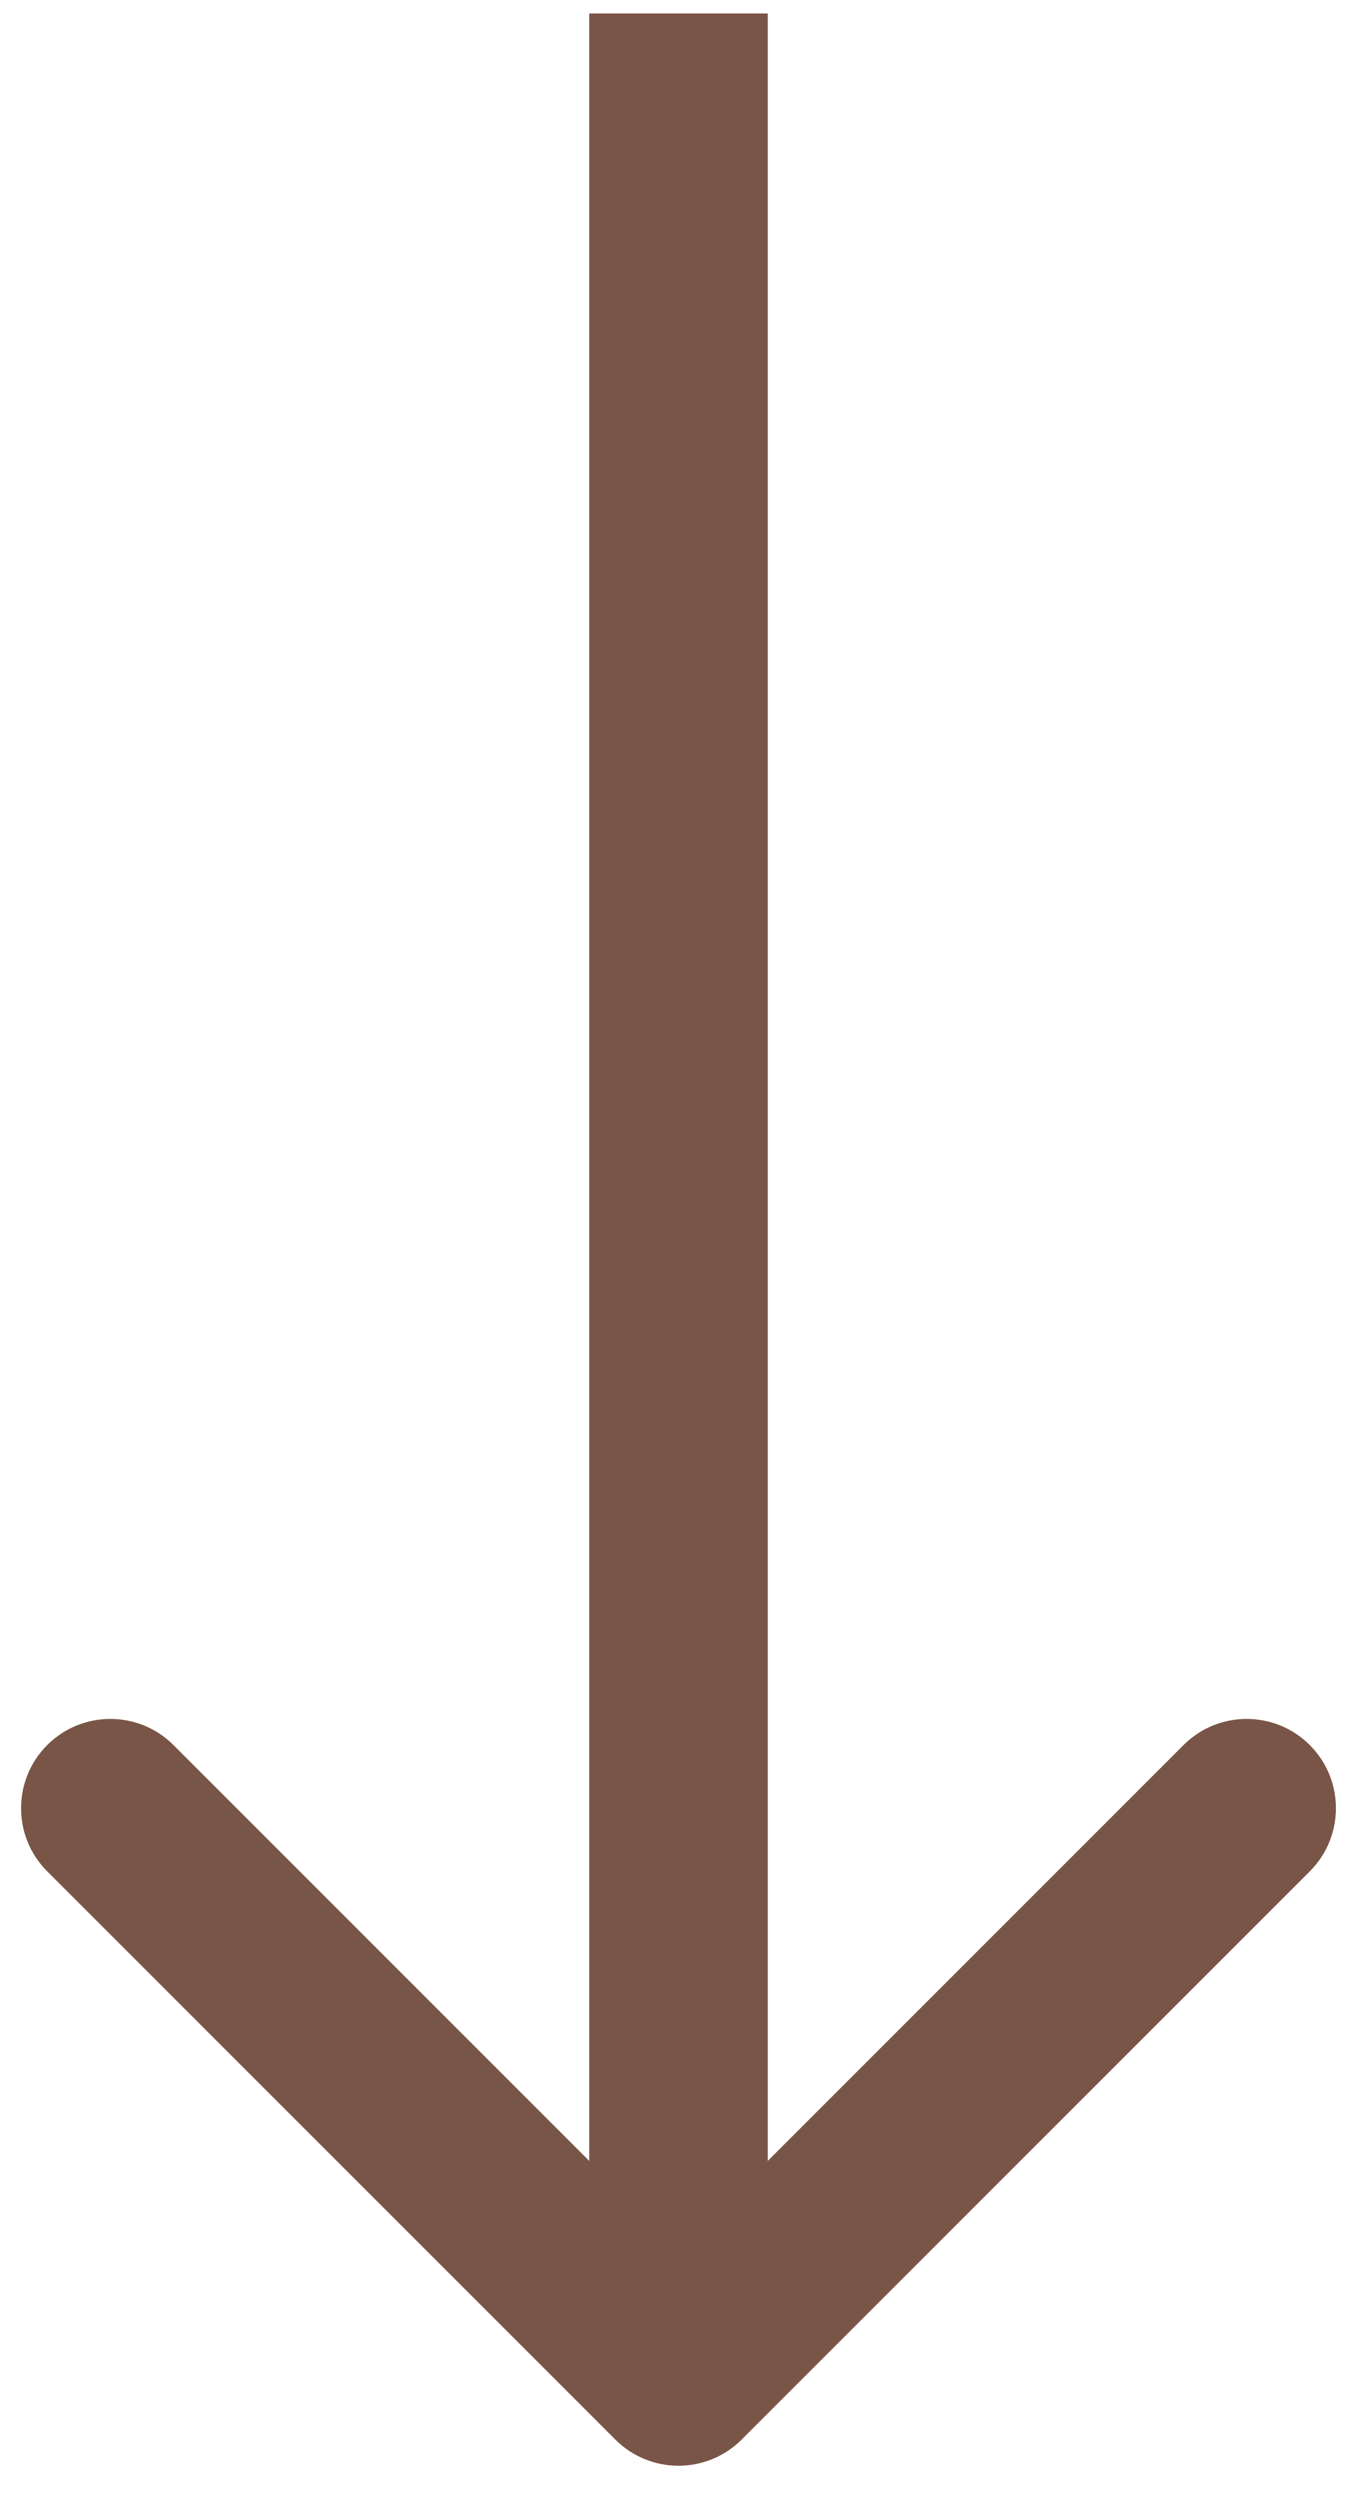 <svg width="38" height="70" viewBox="0 0 38 70" fill="none" xmlns="http://www.w3.org/2000/svg">
<path d="M17.232 68.305C18.209 69.281 19.791 69.281 20.768 68.305L36.678 52.395C37.654 51.419 37.654 49.836 36.678 48.859C35.701 47.883 34.118 47.883 33.142 48.859L19 63.002L4.858 48.859C3.882 47.883 2.299 47.883 1.322 48.859C0.346 49.836 0.346 51.419 1.322 52.395L17.232 68.305ZM19 0.377L16.5 0.377L16.5 66.537L19 66.537L21.5 66.537L21.5 0.377L19 0.377Z" fill="#795548"/>
</svg>

